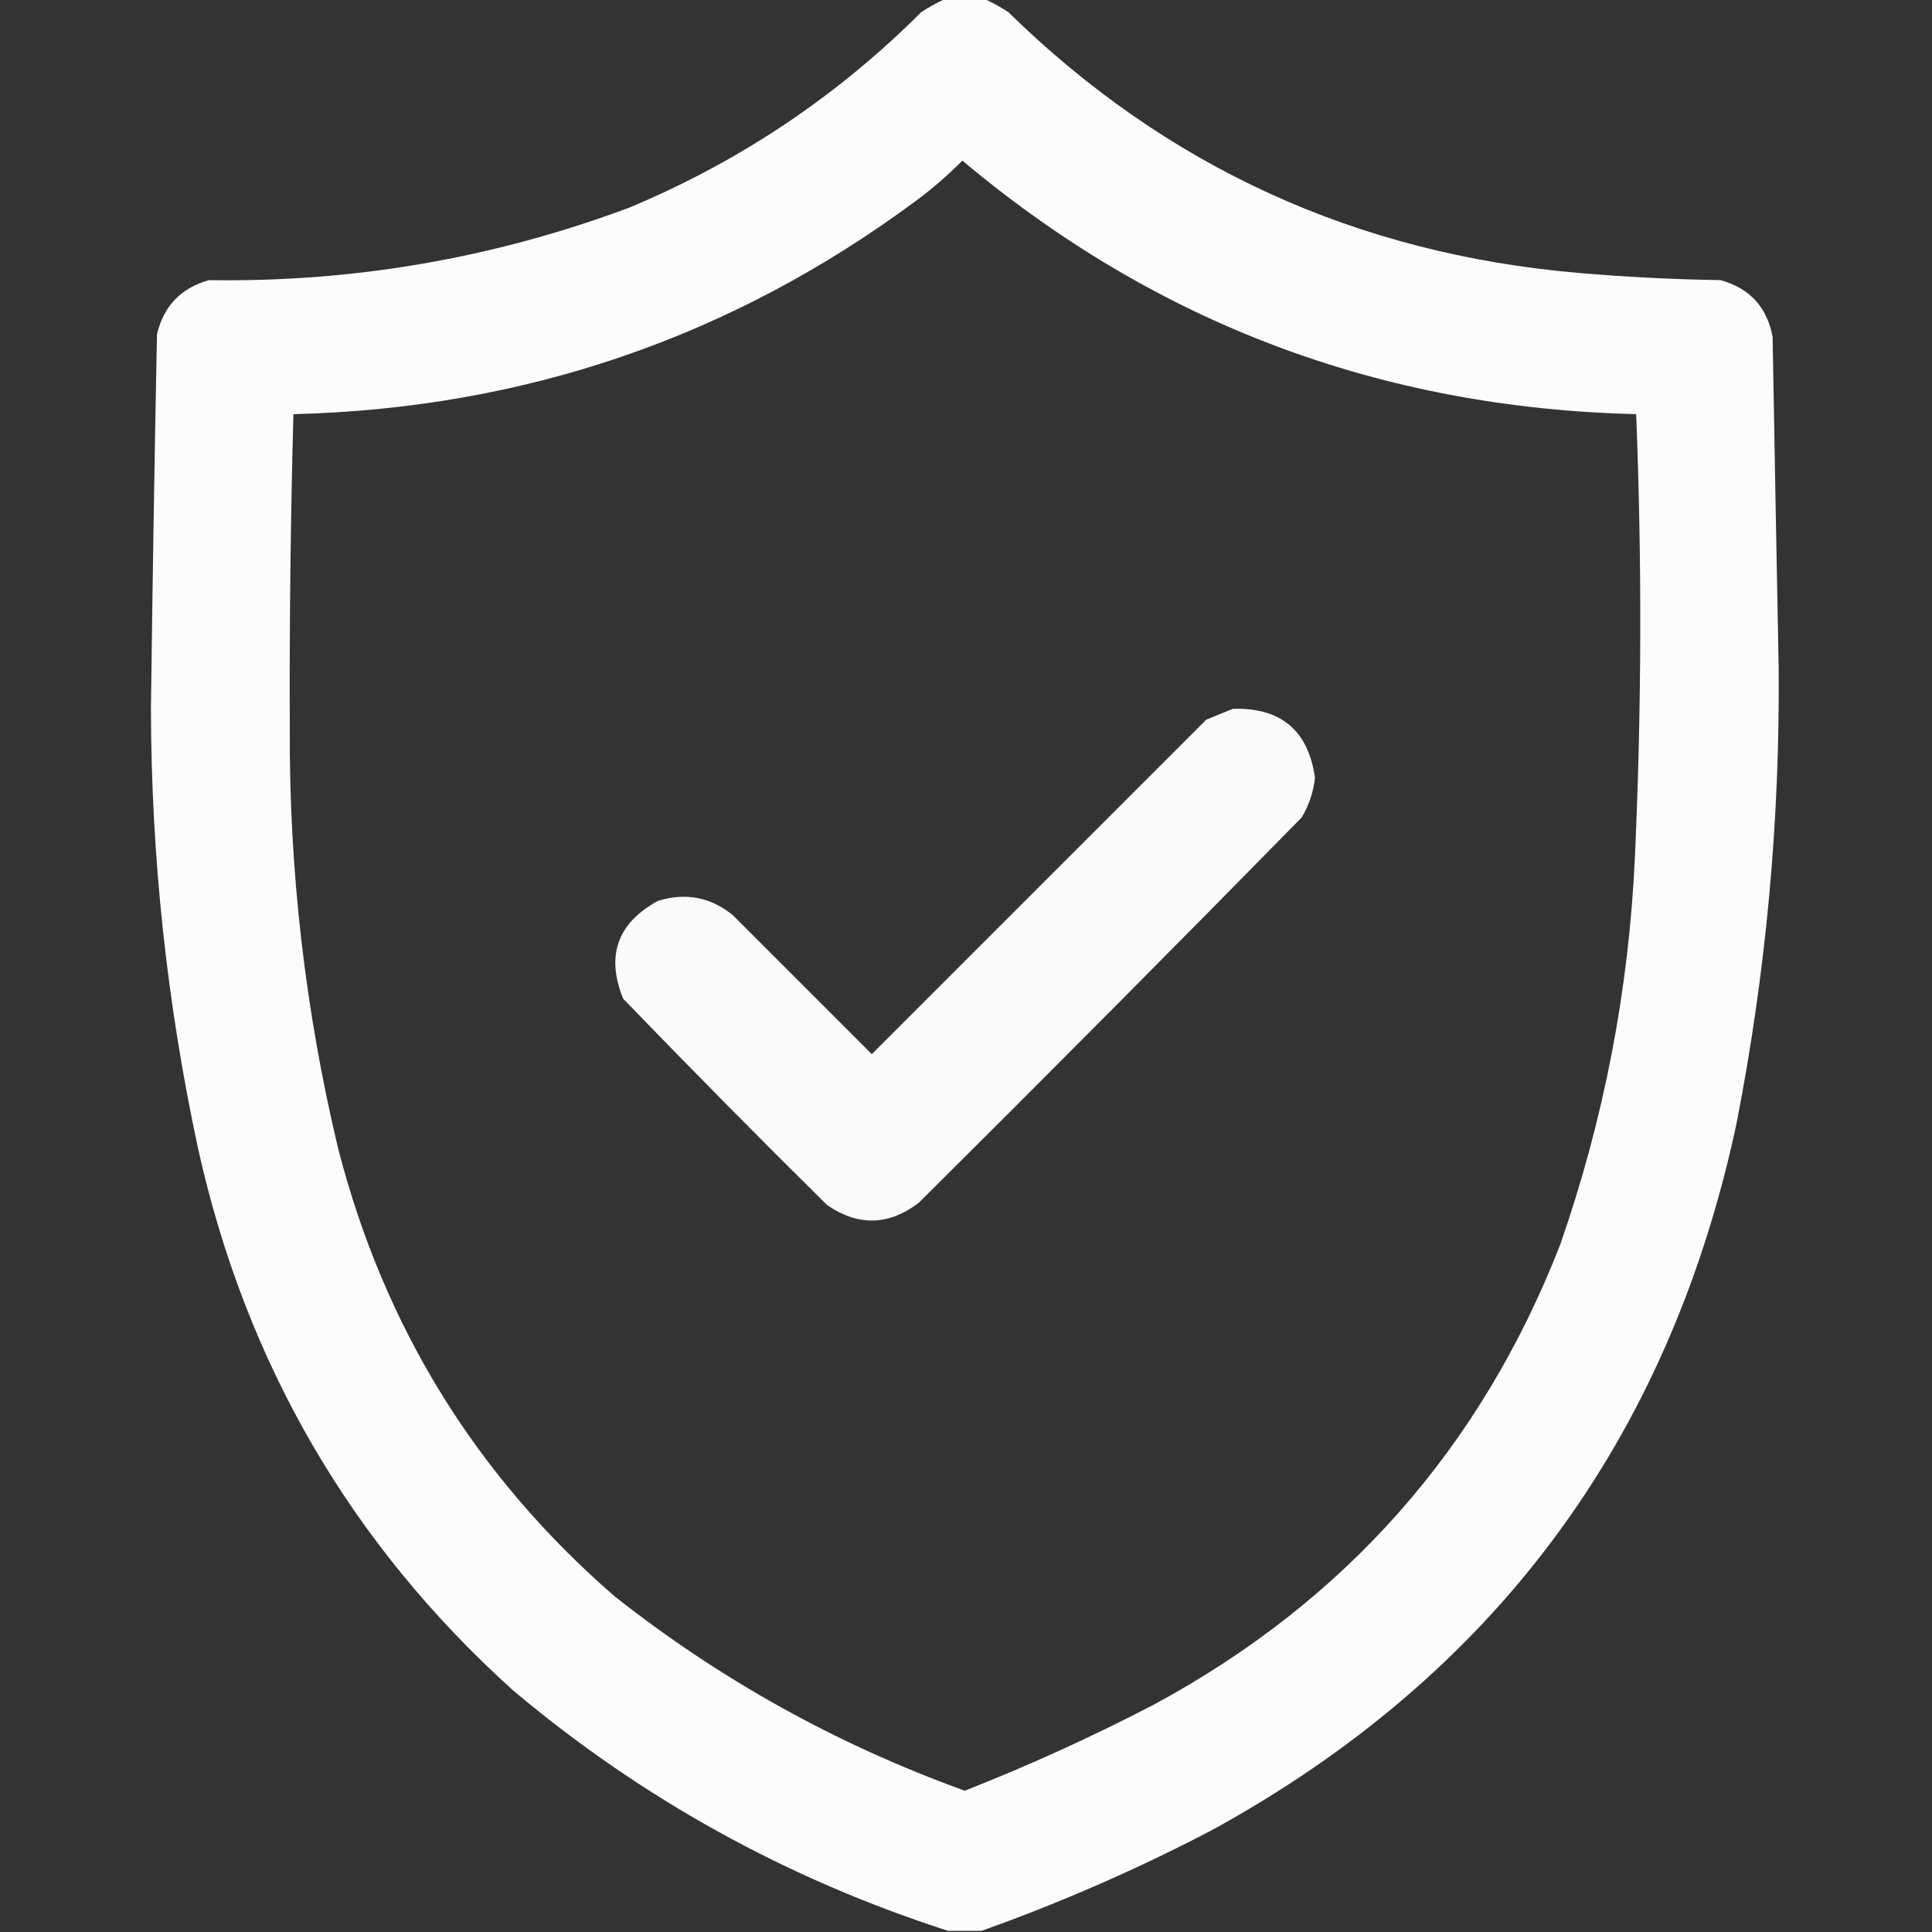 <?xml version="1.0" encoding="UTF-8"?>
<!DOCTYPE svg PUBLIC "-//W3C//DTD SVG 1.1//EN" "http://www.w3.org/Graphics/SVG/1.1/DTD/svg11.dtd">
<svg xmlns="http://www.w3.org/2000/svg" version="1.1" width="800px" height="800px" style="shape-rendering:geometricPrecision; text-rendering:geometricPrecision; image-rendering:optimizeQuality; fill-rule:evenodd; clip-rule:evenodd" xmlns:xlink="http://www.w3.org/1999/xlink">
<rect width="100%" height="100%" fill="#333333" stroke="none"/>
<g><path style="opacity:0.981" fill="#fefffe" d="M 391.5,-0.5 C 396.833,-0.5 402.167,-0.5 407.5,-0.5C 410.9,1.037 414.233,2.87 417.5,5C 482.903,69.064 561.569,105.064 653.5,113C 673.131,114.688 692.798,115.688 712.5,116C 724.549,119.382 731.716,127.216 734,139.5C 734.796,185.278 735.629,230.778 736.5,276C 737.082,339.776 731.248,402.943 719,465.5C 690.933,596.498 618.433,693.998 501.5,758C 470.669,774.09 439.003,787.923 406.5,799.5C 401.833,799.5 397.167,799.5 392.5,799.5C 325.778,777.984 265.778,744.817 212.5,700C 145.24,639.358 101.74,564.525 82,475.5C 69.101,415.506 62.601,354.839 62.5,293.5C 63.137,242.011 63.97,190.344 65,138.5C 67.723,126.776 74.89,119.276 86.5,116C 146.426,116.928 204.426,106.928 260.5,86C 306.24,66.9 346.573,39.9 381.5,5C 384.767,2.87 388.1,1.037 391.5,-0.5 Z M 398.5,66.5 C 478.757,133.938 571.757,168.938 677.5,171.5C 679.925,232.513 679.758,293.513 677,354.5C 674.523,409.699 664.19,463.366 646,515.5C 613.143,599.686 556.977,663.186 477.5,706C 452.157,719.17 426.157,731.003 399.5,741.5C 346.587,722.389 298.254,695.556 254.5,661C 197.16,611.259 158.994,549.426 140,475.5C 126.349,418.326 119.682,360.326 120,301.5C 119.822,258.161 120.322,214.827 121.5,171.5C 217.166,169.114 303.166,139.614 379.5,83C 386.279,77.954 392.612,72.454 398.5,66.5 Z"/></g>
<g><path style="opacity:0.975" fill="#fefffe" d="M 510.5,293.5 C 530.37,292.922 541.703,302.422 544.5,322C 543.866,327.903 542.032,333.403 539,338.5C 486.528,391.973 433.694,445.139 380.5,498C 368.062,507.511 355.396,507.844 342.5,499C 313.972,470.805 285.805,442.305 258,413.5C 250.842,395.657 255.676,382.157 272.5,373C 284.003,369.501 294.337,371.501 303.5,379C 322.667,398.167 341.833,417.333 361,436.5C 407.167,390.333 453.333,344.167 499.5,298C 503.266,296.441 506.932,294.941 510.5,293.5 Z"/></g>
</svg>

